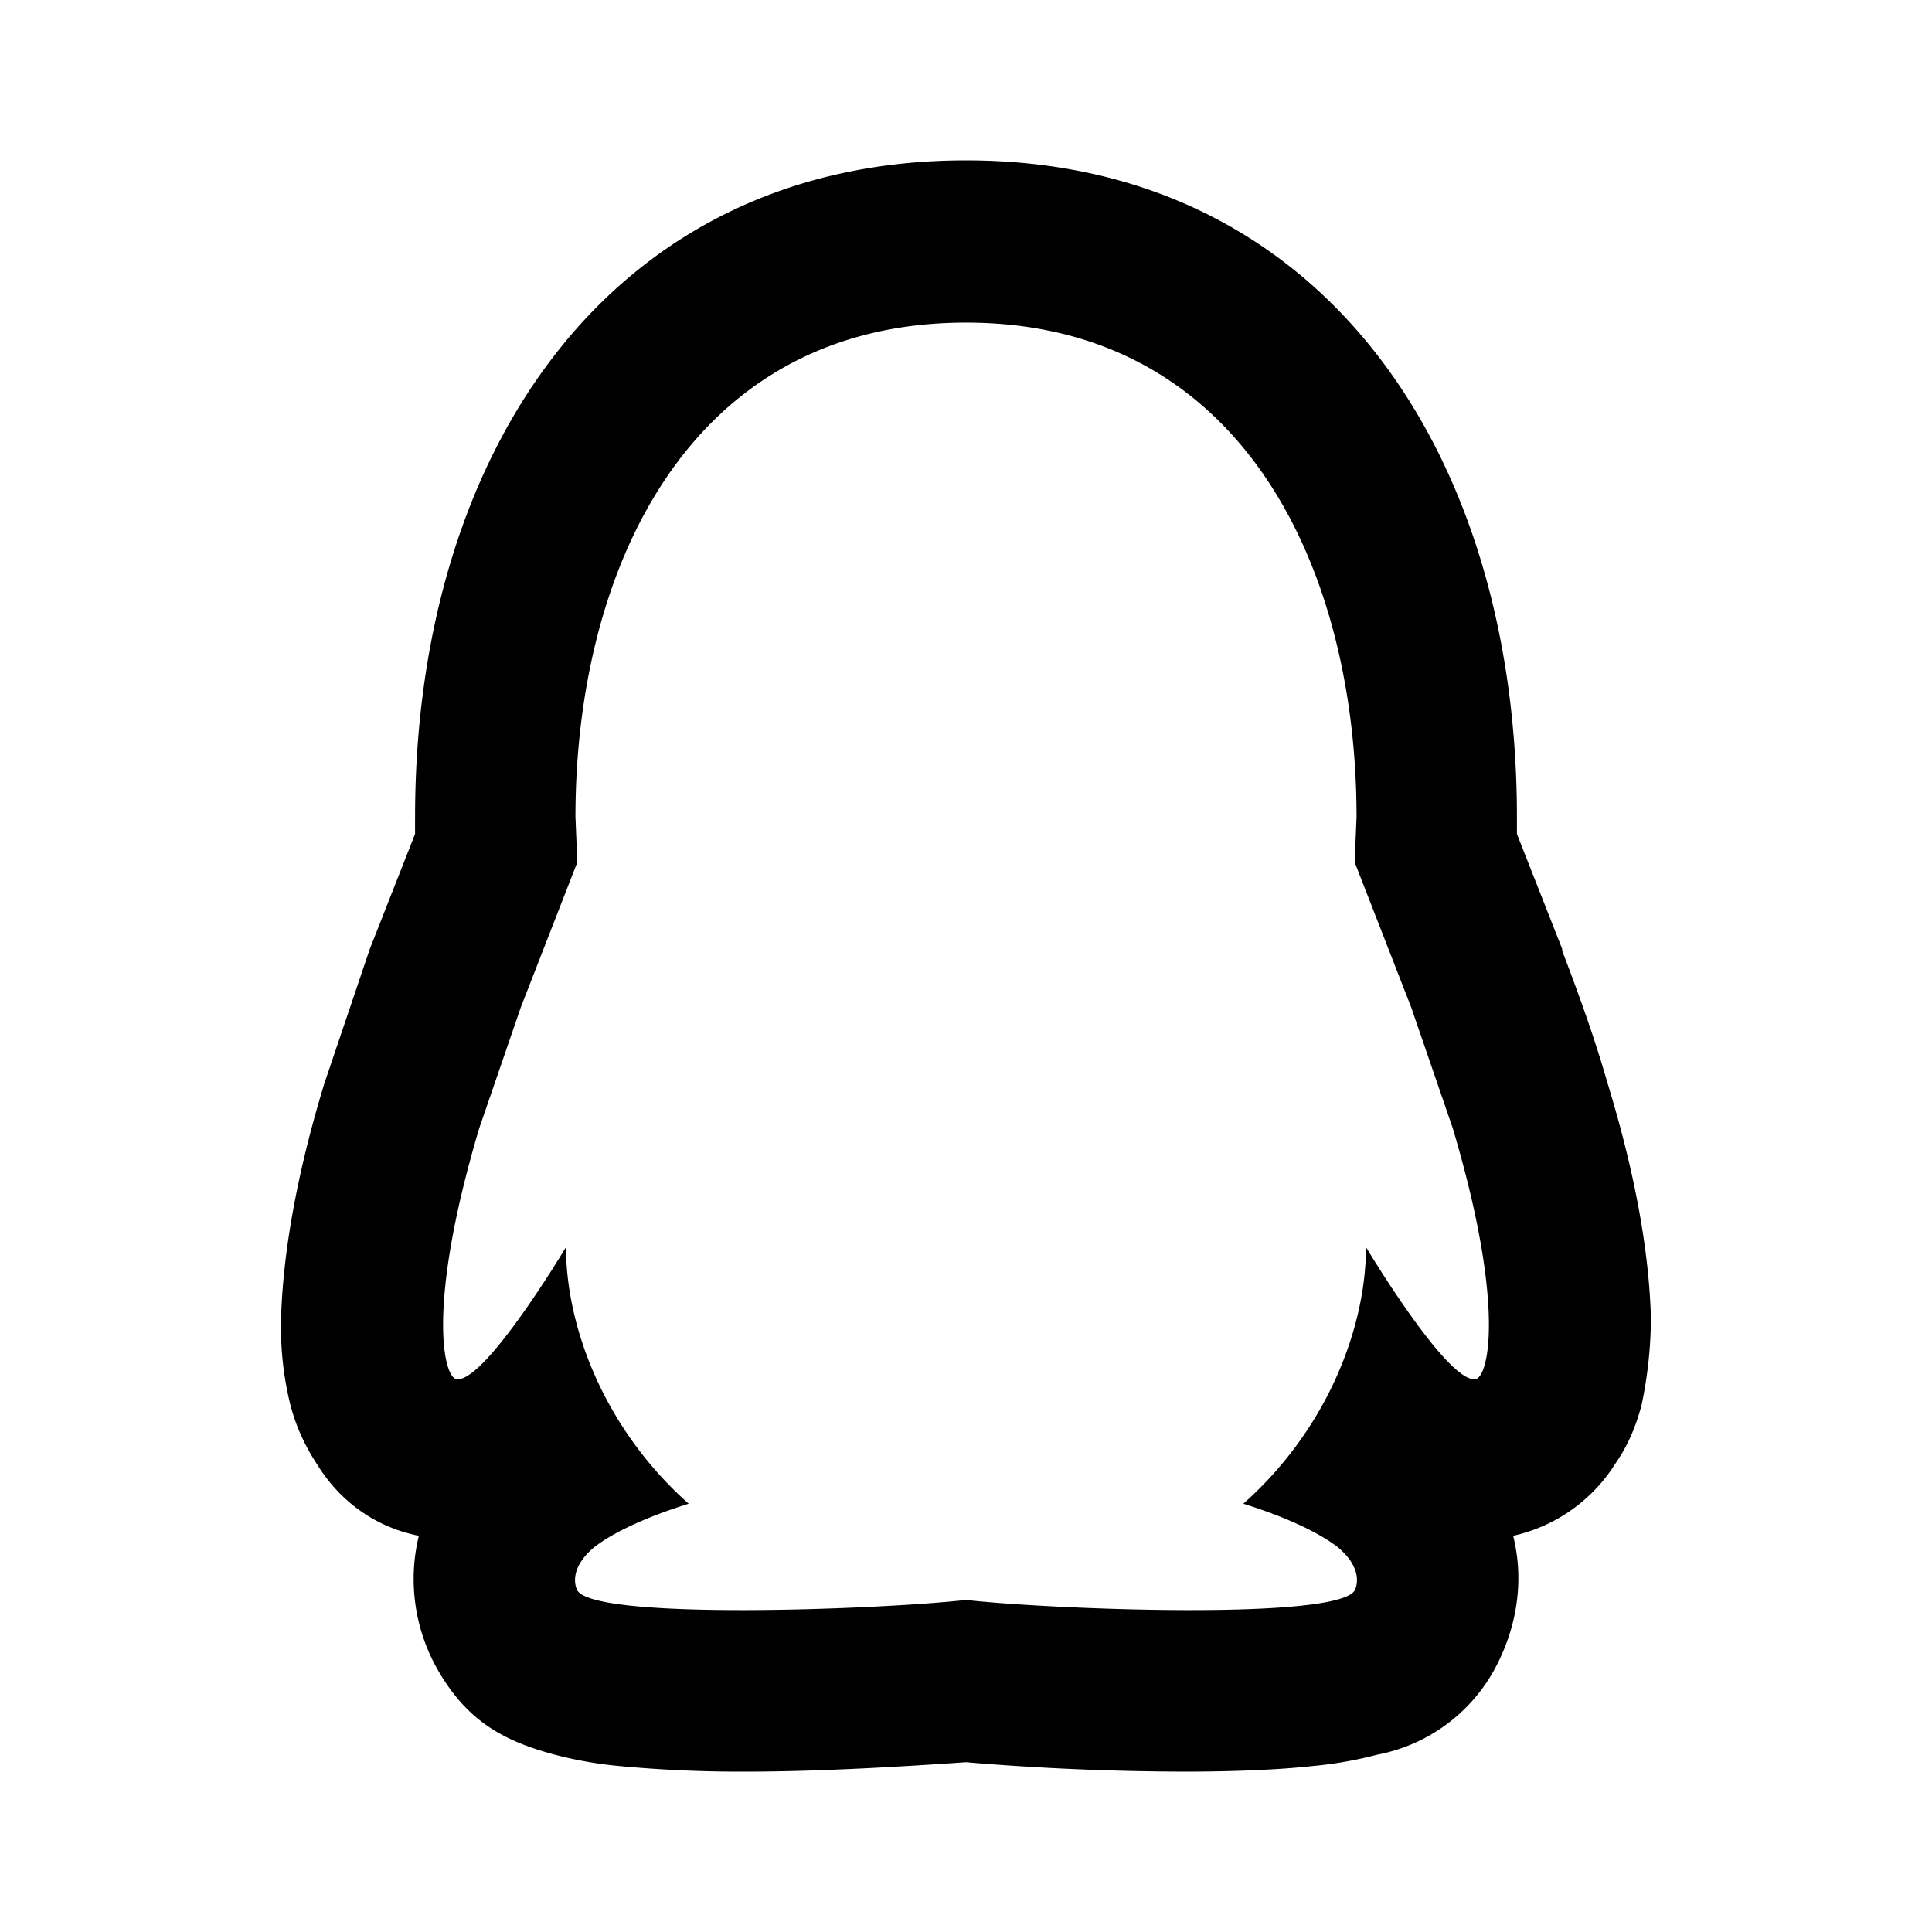 <svg xmlns="http://www.w3.org/2000/svg" viewBox="0 0 1024 1024"><path d="M748 534l-30-77 1-24c0-131-60-262-207-262S305 302 305 433l1 24-30 77-22 64c-28 94-19 132-12 133 15 2 58-70 58-70 0 42 20 96 65 136-16 5-37 13-50 23-12 10-11 19-9 23 10 16 162 10 206 5 44 5 196 11 206-5 2-4 3-13-9-23-13-10-34-18-50-23 45-40 65-94 65-136 0 0 43 72 58 70 7-1 16-39-12-133l-22-64zm44 351a90 90 0 01-62 45 209 209 0 01-34 6c-18 2-42 3-68 3a1418 1418 0 01-116-5c-29 2-76 5-116 5a686 686 0 01-68-3 210 210 0 01-34-6c-26-7-46-17-62-45a97 97 0 01-10-71c-25-5-43-20-54-38a104 104 0 01-14-31 172 172 0 01-5-47c1-33 8-75 23-124l24-71 24-61a661 661 0 010-9c0-194 104-348 292-348s292 154 292 348v9l24 61v1c10 26 18 49 24 70 15 49 22 90 23 124 0 17-2 33-5 47-3 11-7 21-14 31a86 86 0 01-54 38c6 24 2 49-10 71z"/></svg>
